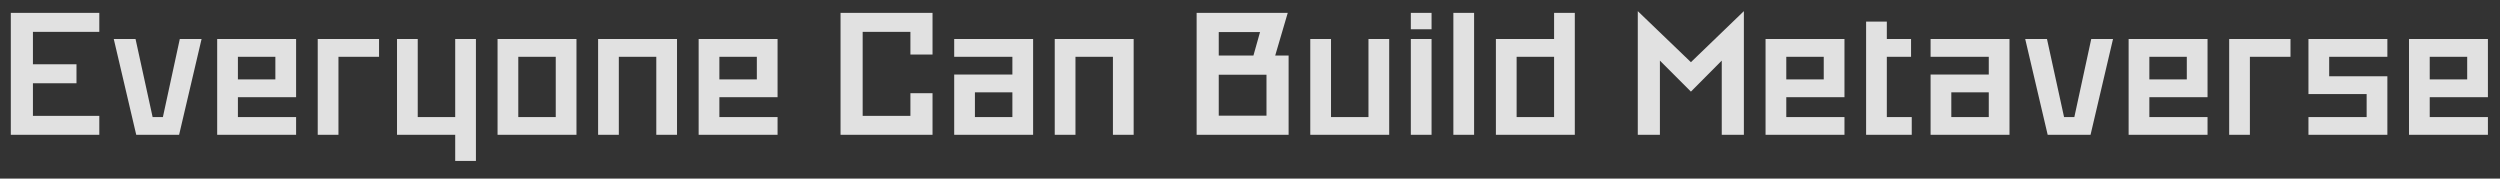<svg width="574" height="41" viewBox="0 0 574 41" fill="none" xmlns="http://www.w3.org/2000/svg">
<rect x="0" y="0" width="574" height="41" fill="#333333" stroke="none"/>
<path opacity="0.85" d="M7.561 7.317H22.801V2.957H2.481V30.957H22.801V26.597H7.561V19.117H17.561V14.757H7.561V7.317ZM31.281 30.957H41.121L46.281 8.957H41.281L37.401 26.877H35.041L31.121 8.957H26.121L31.281 30.957ZM67.984 26.877H54.623V22.317H67.984V8.957H49.864V30.957H67.984V26.877ZM54.623 18.237V13.037H63.224V18.237H54.623ZM87.029 8.957H72.95V30.957H77.71V13.037H87.029V8.957ZM109.273 8.957H104.513V26.877H95.913V8.957H91.153V30.957H104.513V36.957H109.273V8.957ZM132.359 8.957H114.239V30.957H132.359V8.957ZM127.599 13.037V26.877H118.999V13.037H127.599ZM155.444 8.957H137.324V30.957H142.084V13.037H150.684V30.957H155.444V8.957ZM178.53 26.877H165.17V22.317H178.53V8.957H160.41V30.957H178.53V26.877ZM165.17 18.237V13.037H173.77V18.237H165.17ZM198.069 7.317H209.029V12.517H214.109V2.957H192.989V30.957H214.109V21.397H209.029V26.597H198.069V7.317ZM219.082 13.037H232.442V17.117H219.082V30.957H237.202V8.957H219.082V13.037ZM232.442 21.197V26.877H223.842V21.197H232.442ZM260.288 8.957H242.168V30.957H246.928V13.037H255.528V30.957H260.288V8.957ZM274.746 30.957H295.866V12.757H292.786L295.666 2.957H274.746V30.957ZM290.786 17.157V26.557H279.826V17.157H290.786ZM279.826 7.357H289.306L287.786 12.757H279.826V7.357ZM300.84 30.957H318.96V8.957H314.2V26.877H305.6V8.957H300.84V30.957ZM328.686 2.957H323.926V6.717H328.686V2.957ZM328.686 8.957H323.926V30.957H328.686V8.957ZM338.452 2.957H333.692V30.957H338.452V2.957ZM361.577 2.957H356.817V8.957H343.457V30.957H361.577V2.957ZM348.217 26.877V13.037H356.817V26.877H348.217ZM395.315 30.957H400.395V2.557L388.235 14.277L376.035 2.557V30.957H381.115V13.917L388.235 21.037L395.315 13.917V30.957ZM423.491 26.877H410.131V22.317H423.491V8.957H405.371V30.957H423.491V26.877ZM410.131 18.237V13.037H418.731V18.237H410.131ZM433.217 8.957V4.957H428.457V30.957H438.937V26.877H433.217V13.037H438.777V8.957H433.217ZM443.262 13.037H456.622V17.117H443.262V30.957H461.382V8.957H443.262V13.037ZM456.622 21.197V26.877H448.022V21.197H456.622ZM470.148 30.957H479.988L485.148 8.957H480.148L476.268 26.877H473.908L469.988 8.957H464.988L470.148 30.957ZM506.851 26.877H493.491V22.317H506.851V8.957H488.731V30.957H506.851V26.877ZM493.491 18.237V13.037H502.091V18.237H493.491ZM525.897 8.957H511.817V30.957H516.577V13.037H525.897V8.957ZM548.14 17.517H534.78V13.037H548.14V8.957H530.02V21.597H543.38V26.877H530.02V30.957H548.14V17.517ZM571.226 26.877H557.866V22.317H571.226V8.957H553.106V30.957H571.226V26.877ZM557.866 18.237V13.037H566.466V18.237H557.866Z" fill="white"/>
</svg>

